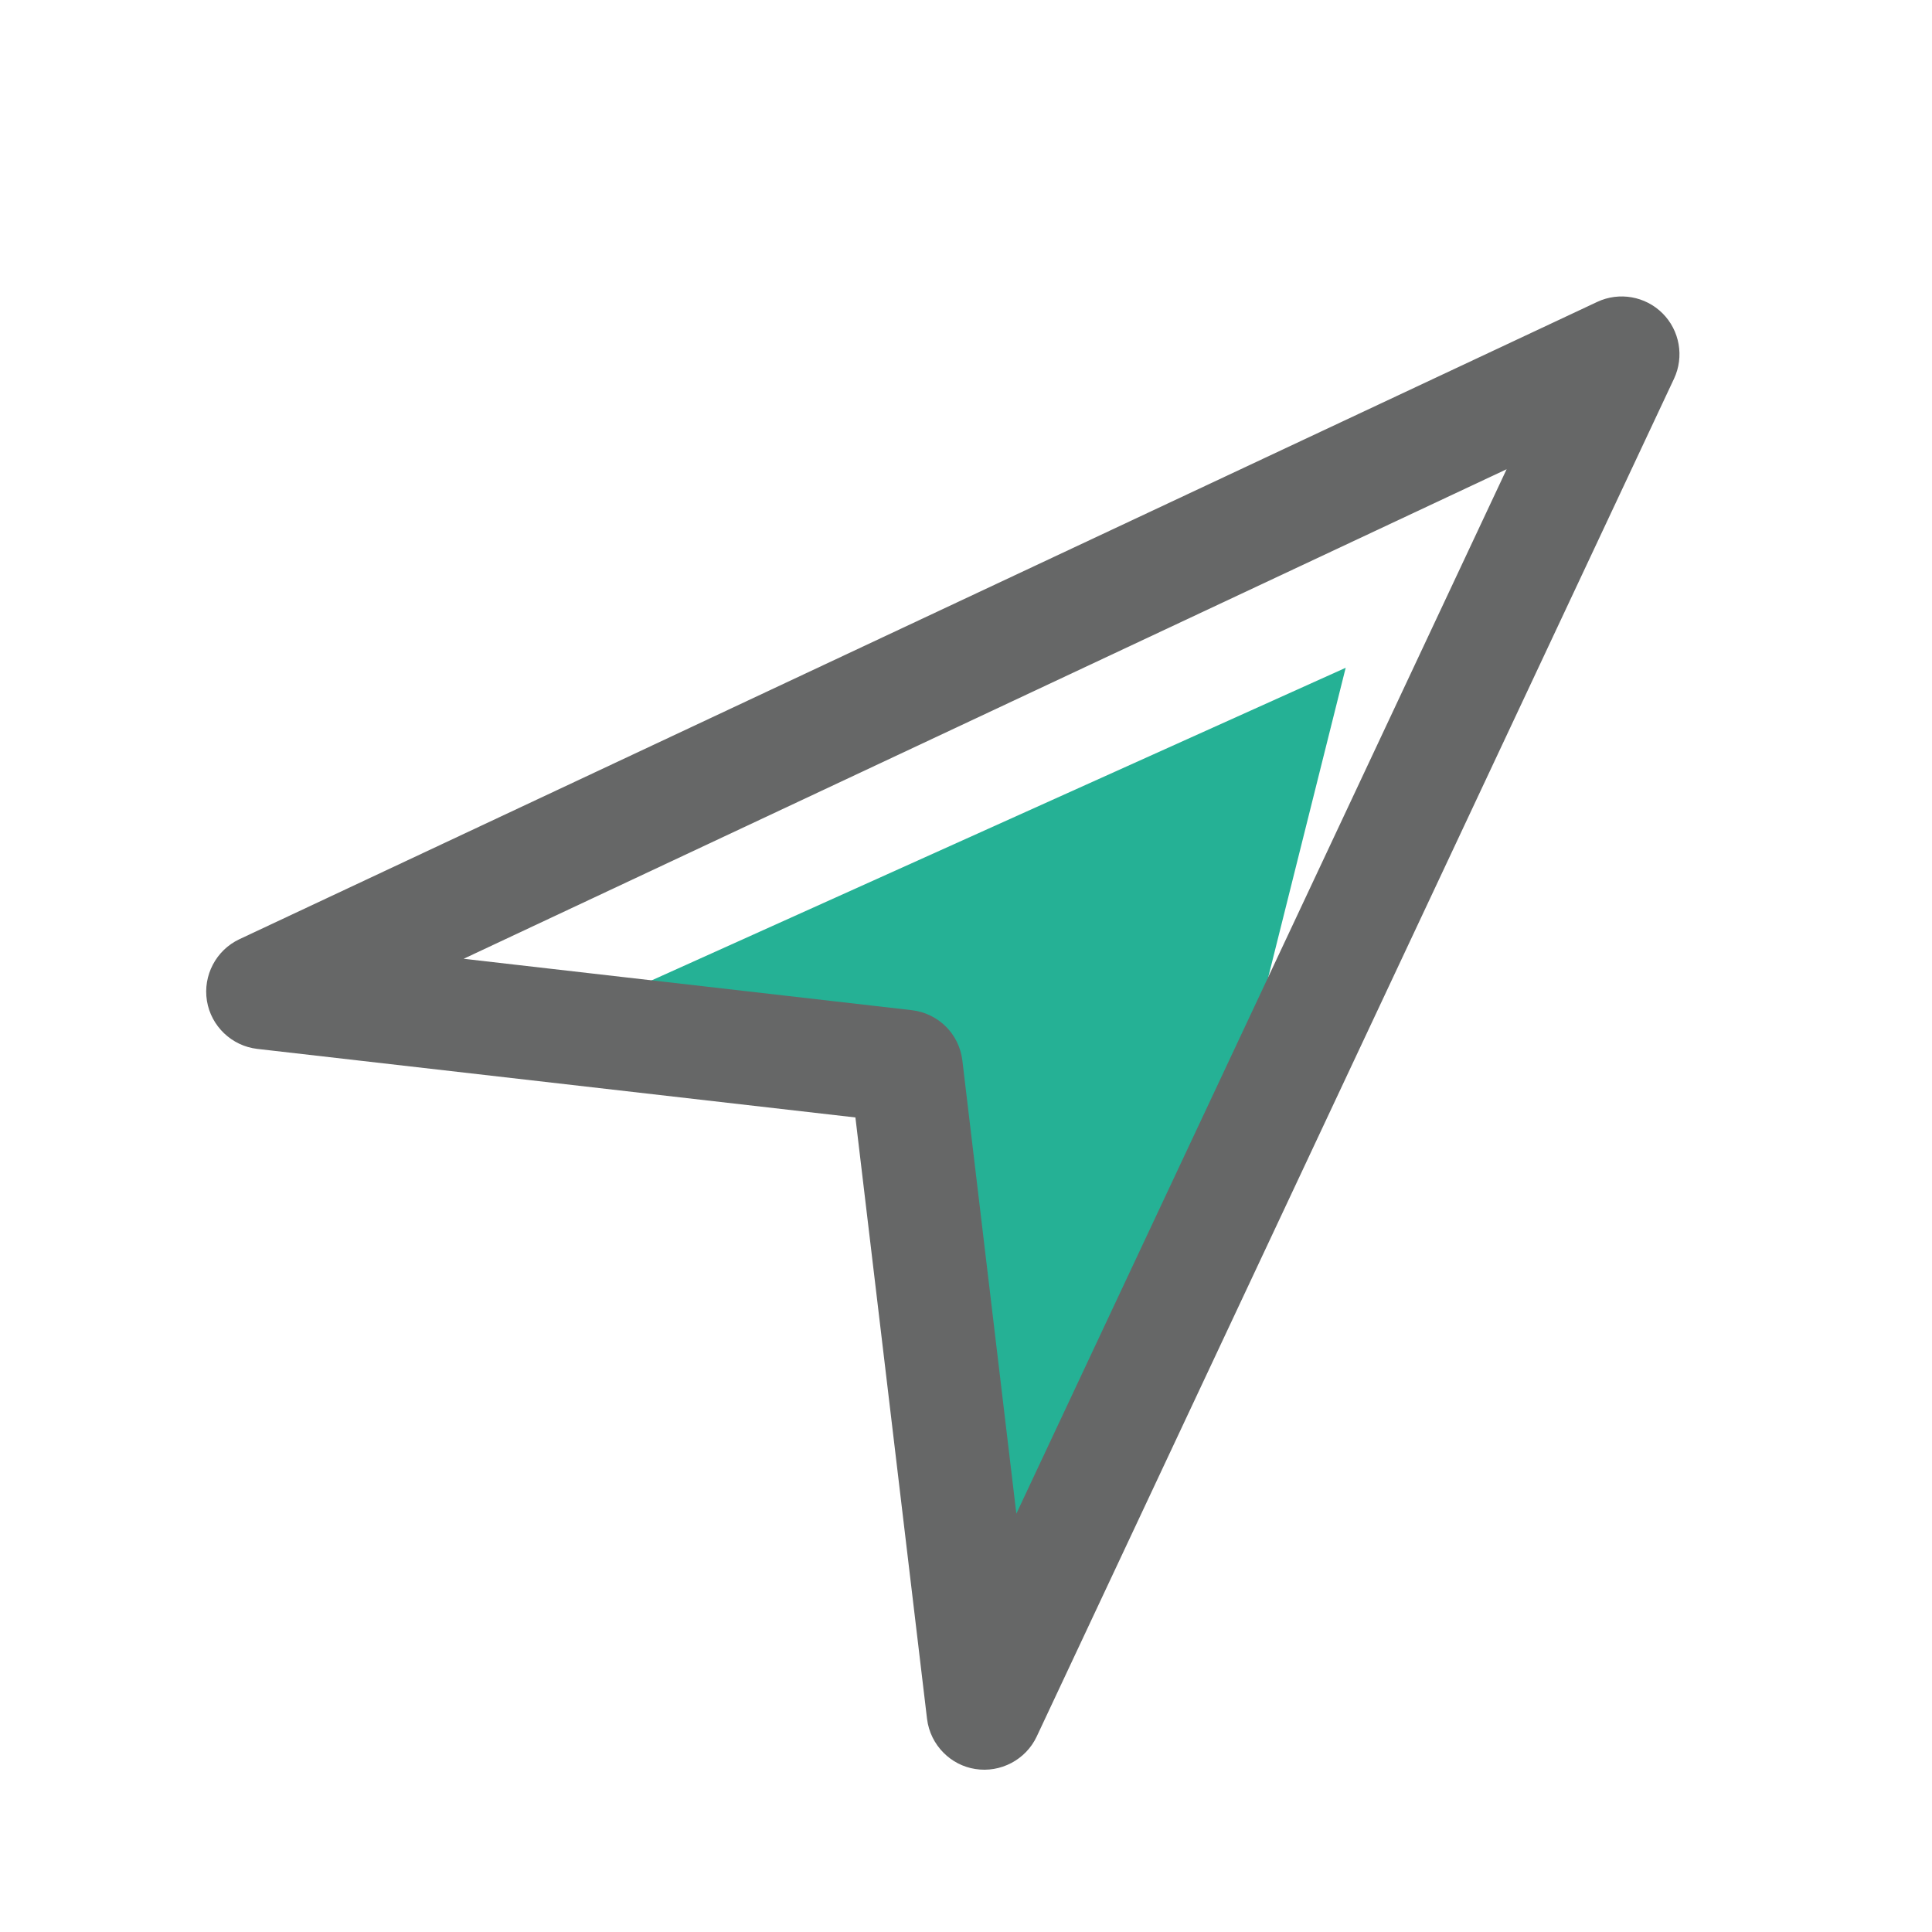 <?xml version="1.0" standalone="no"?><!DOCTYPE svg PUBLIC "-//W3C//DTD SVG 1.1//EN" "http://www.w3.org/Graphics/SVG/1.1/DTD/svg11.dtd"><svg t="1731556253988" class="icon" viewBox="0 0 1024 1024" version="1.1" xmlns="http://www.w3.org/2000/svg" p-id="48355" xmlns:xlink="http://www.w3.org/1999/xlink" width="128" height="128"><path d="M713.24 353.939L277.987 549.976l182.385 27.869 93.768 307.937 101.458-301.482z" fill="#25B195" p-id="48356"></path><path d="M500.129 929.033c-4.762-4.762-7.937-11.042-8.784-18.027l-37.959-318.732-317.004-36.336c-13.547-1.552-24.518-12.03-26.705-25.47-2.187-13.441 4.868-26.881 17.215-32.667l719.661-337.782c11.642-5.468 25.541-3.034 34.643 6.068 9.102 9.102 11.536 23.001 6.068 34.643l-337.782 719.661c-5.786 12.312-19.191 19.367-32.596 17.215-6.526-1.023-12.312-4.127-16.757-8.572z m1.235-384.913c4.727 4.727 7.867 10.971 8.714 17.992l28.61 240.169L798.541 248.706l-552.798 259.466 237.453 27.234c7.091 0.811 13.405 3.986 18.168 8.714z m-24.976 50.8h-0.035c0-0.035 0.035 0 0.035 0zM871.954 214.24l-0.071 0.035c0.035-0.035 0.071-0.035 0.071-0.035z" fill="#666767" p-id="48357"></path></svg>